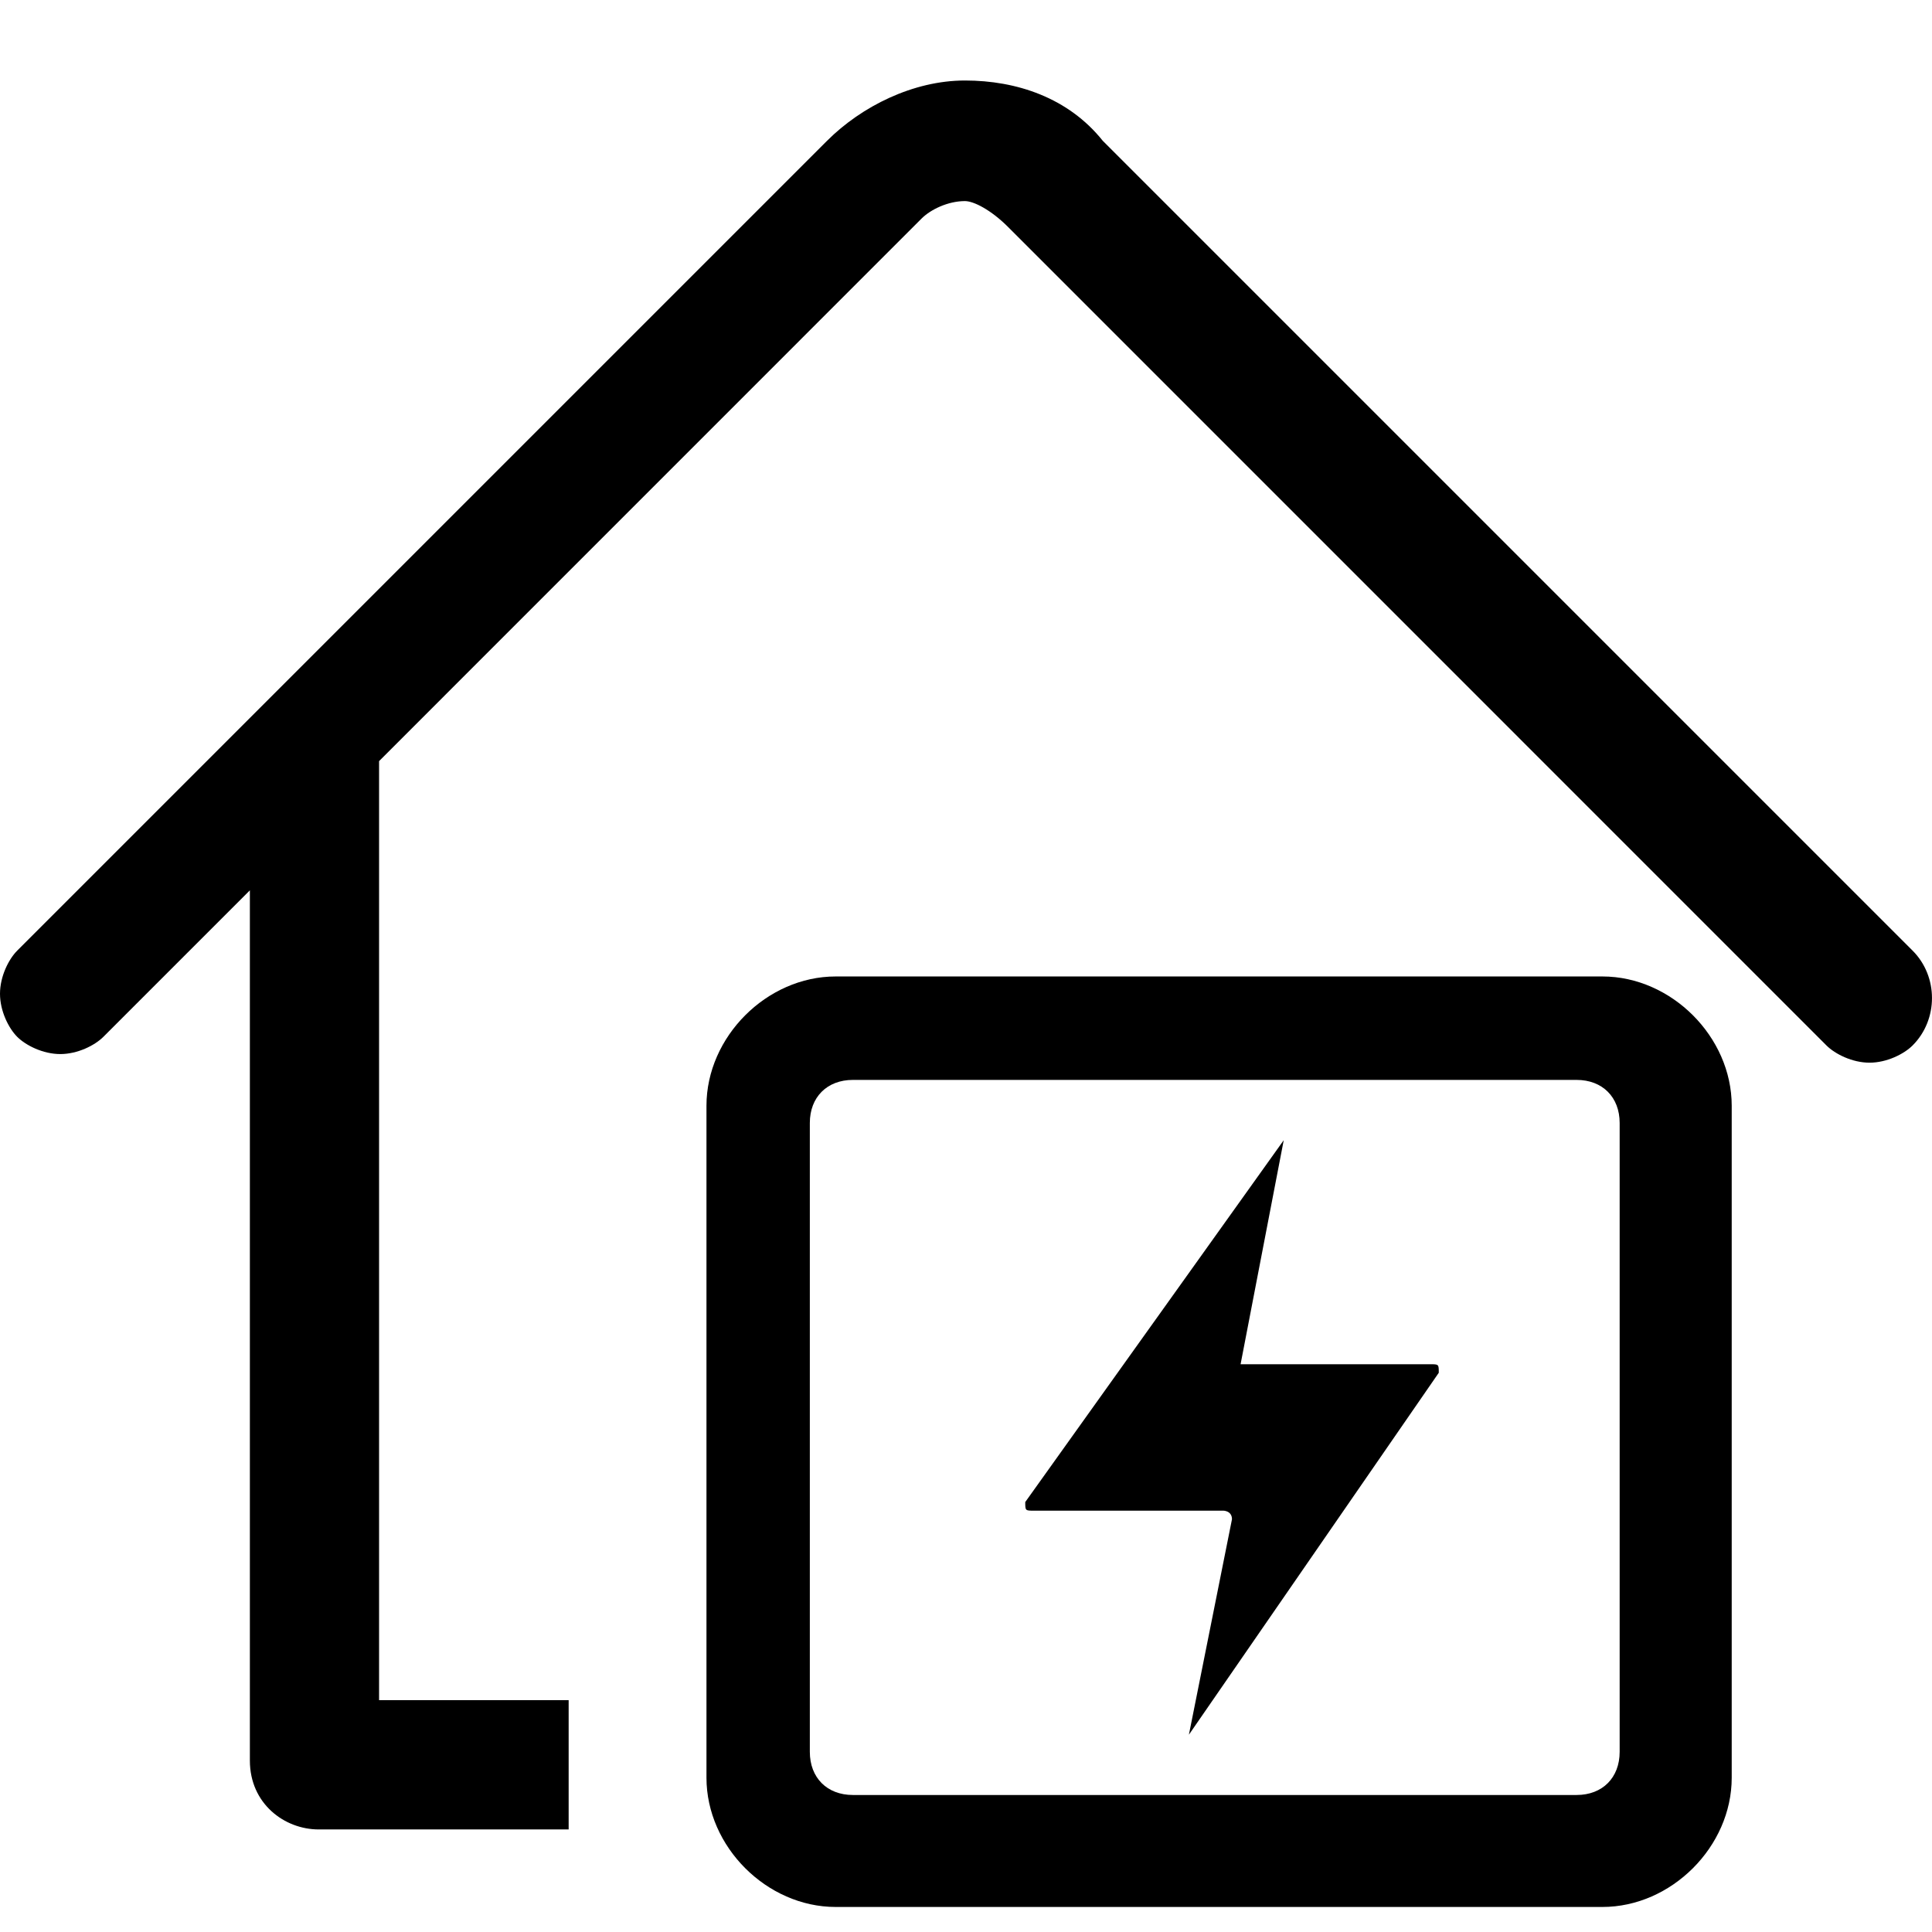 <svg width="24" height="24" viewBox="0 0 24 24" fill="none" xmlns="http://www.w3.org/2000/svg">
<path d="M23.759 11.809L13.699 1.749C13.271 1.214 12.629 1 11.987 1C11.345 1 10.702 1.321 10.274 1.749L0.214 11.809C0.107 11.916 0 12.13 0 12.345C0 12.559 0.107 12.773 0.214 12.88C0.321 12.987 0.535 13.094 0.749 13.094C0.963 13.094 1.177 12.987 1.284 12.88L3.104 11.06V21.87C3.104 22.405 3.532 22.726 3.96 22.726H7.064V21.12H4.709V9.455L11.451 2.712C11.559 2.605 11.773 2.498 11.987 2.498C12.094 2.498 12.308 2.605 12.522 2.819C12.522 2.819 22.582 12.88 22.689 12.987C22.796 13.094 23.01 13.201 23.224 13.201C23.438 13.201 23.652 13.094 23.759 12.987C24.08 12.666 24.08 12.13 23.759 11.809Z" fill="black"/>
<path d="M19.906 12.13H10.381C9.525 12.13 8.776 12.88 8.776 13.736V22.084C8.776 22.94 9.525 23.689 10.381 23.689H19.906C20.762 23.689 21.512 22.94 21.512 22.084V13.736C21.512 12.88 20.762 12.13 19.906 12.13ZM20.12 21.762C20.12 22.084 19.906 22.298 19.585 22.298H10.595C10.274 22.298 10.06 22.084 10.06 21.762V13.95C10.06 13.629 10.274 13.415 10.595 13.415H19.585C19.906 13.415 20.12 13.629 20.12 13.95V21.762ZM15.411 16.947C15.411 16.947 15.304 16.947 15.411 16.947L15.947 14.164L12.736 18.659C12.736 18.766 12.736 18.766 12.843 18.766H15.197C15.197 18.766 15.304 18.766 15.304 18.873L14.769 21.549L17.873 17.053C17.873 16.947 17.873 16.947 17.766 16.947H15.411V16.947Z" fill="black"/>
</svg>
